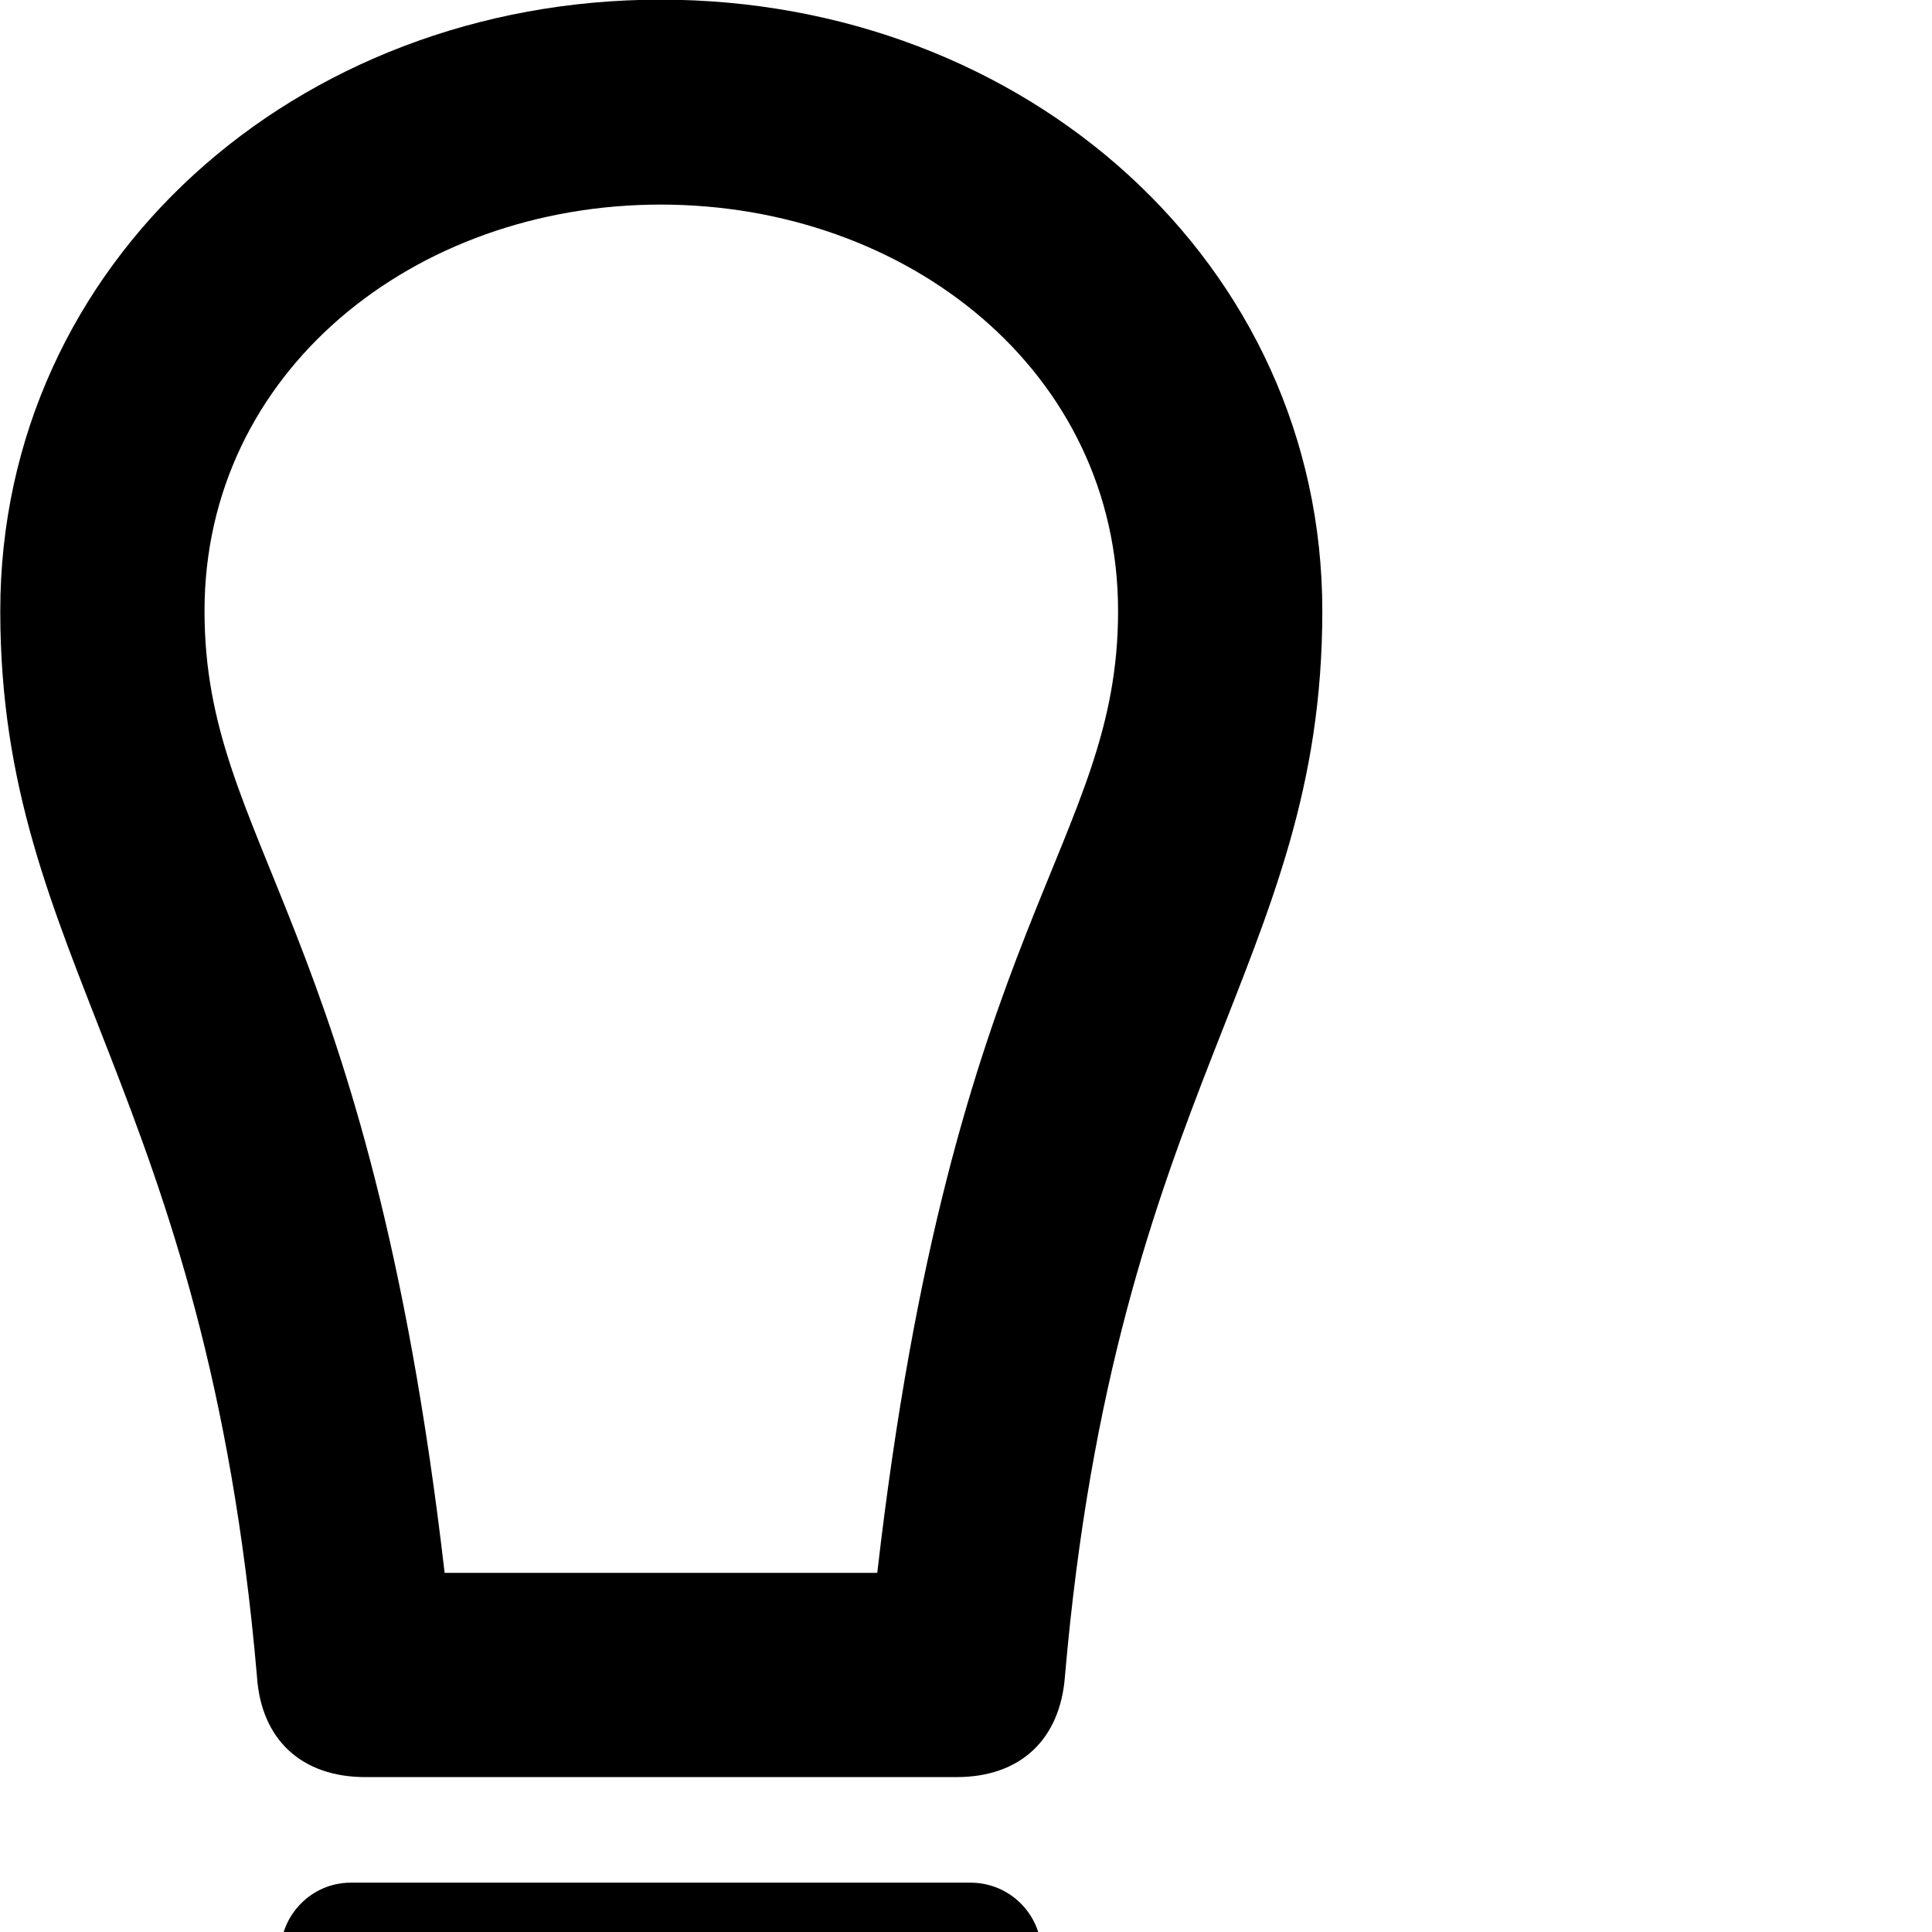 <svg xmlns="http://www.w3.org/2000/svg" viewBox="0 0 28 28" width="28" height="28">
  <path d="M0.004 8.855C0.004 13.955 2.984 15.735 3.724 24.295C3.784 25.215 4.374 25.755 5.294 25.755H13.864C14.784 25.755 15.364 25.215 15.434 24.295C16.174 15.735 19.164 13.975 19.164 8.855C19.164 3.815 14.864 -0.005 9.574 -0.005C4.294 -0.005 0.004 3.805 0.004 8.855ZM2.964 8.855C2.964 5.385 6.004 2.965 9.574 2.965C13.154 2.965 16.204 5.385 16.204 8.855C16.204 12.245 13.804 13.315 12.714 22.795H6.444C5.344 13.315 2.964 12.245 2.964 8.855ZM5.084 29.315H14.064C14.644 29.315 15.094 28.835 15.094 28.305C15.094 27.755 14.644 27.285 14.064 27.285H5.084C4.514 27.285 4.064 27.755 4.064 28.305C4.064 28.835 4.514 29.315 5.084 29.315ZM9.574 33.535C11.824 33.535 13.534 32.475 13.684 30.845H5.424C5.564 32.475 7.324 33.535 9.574 33.535Z" />
</svg>